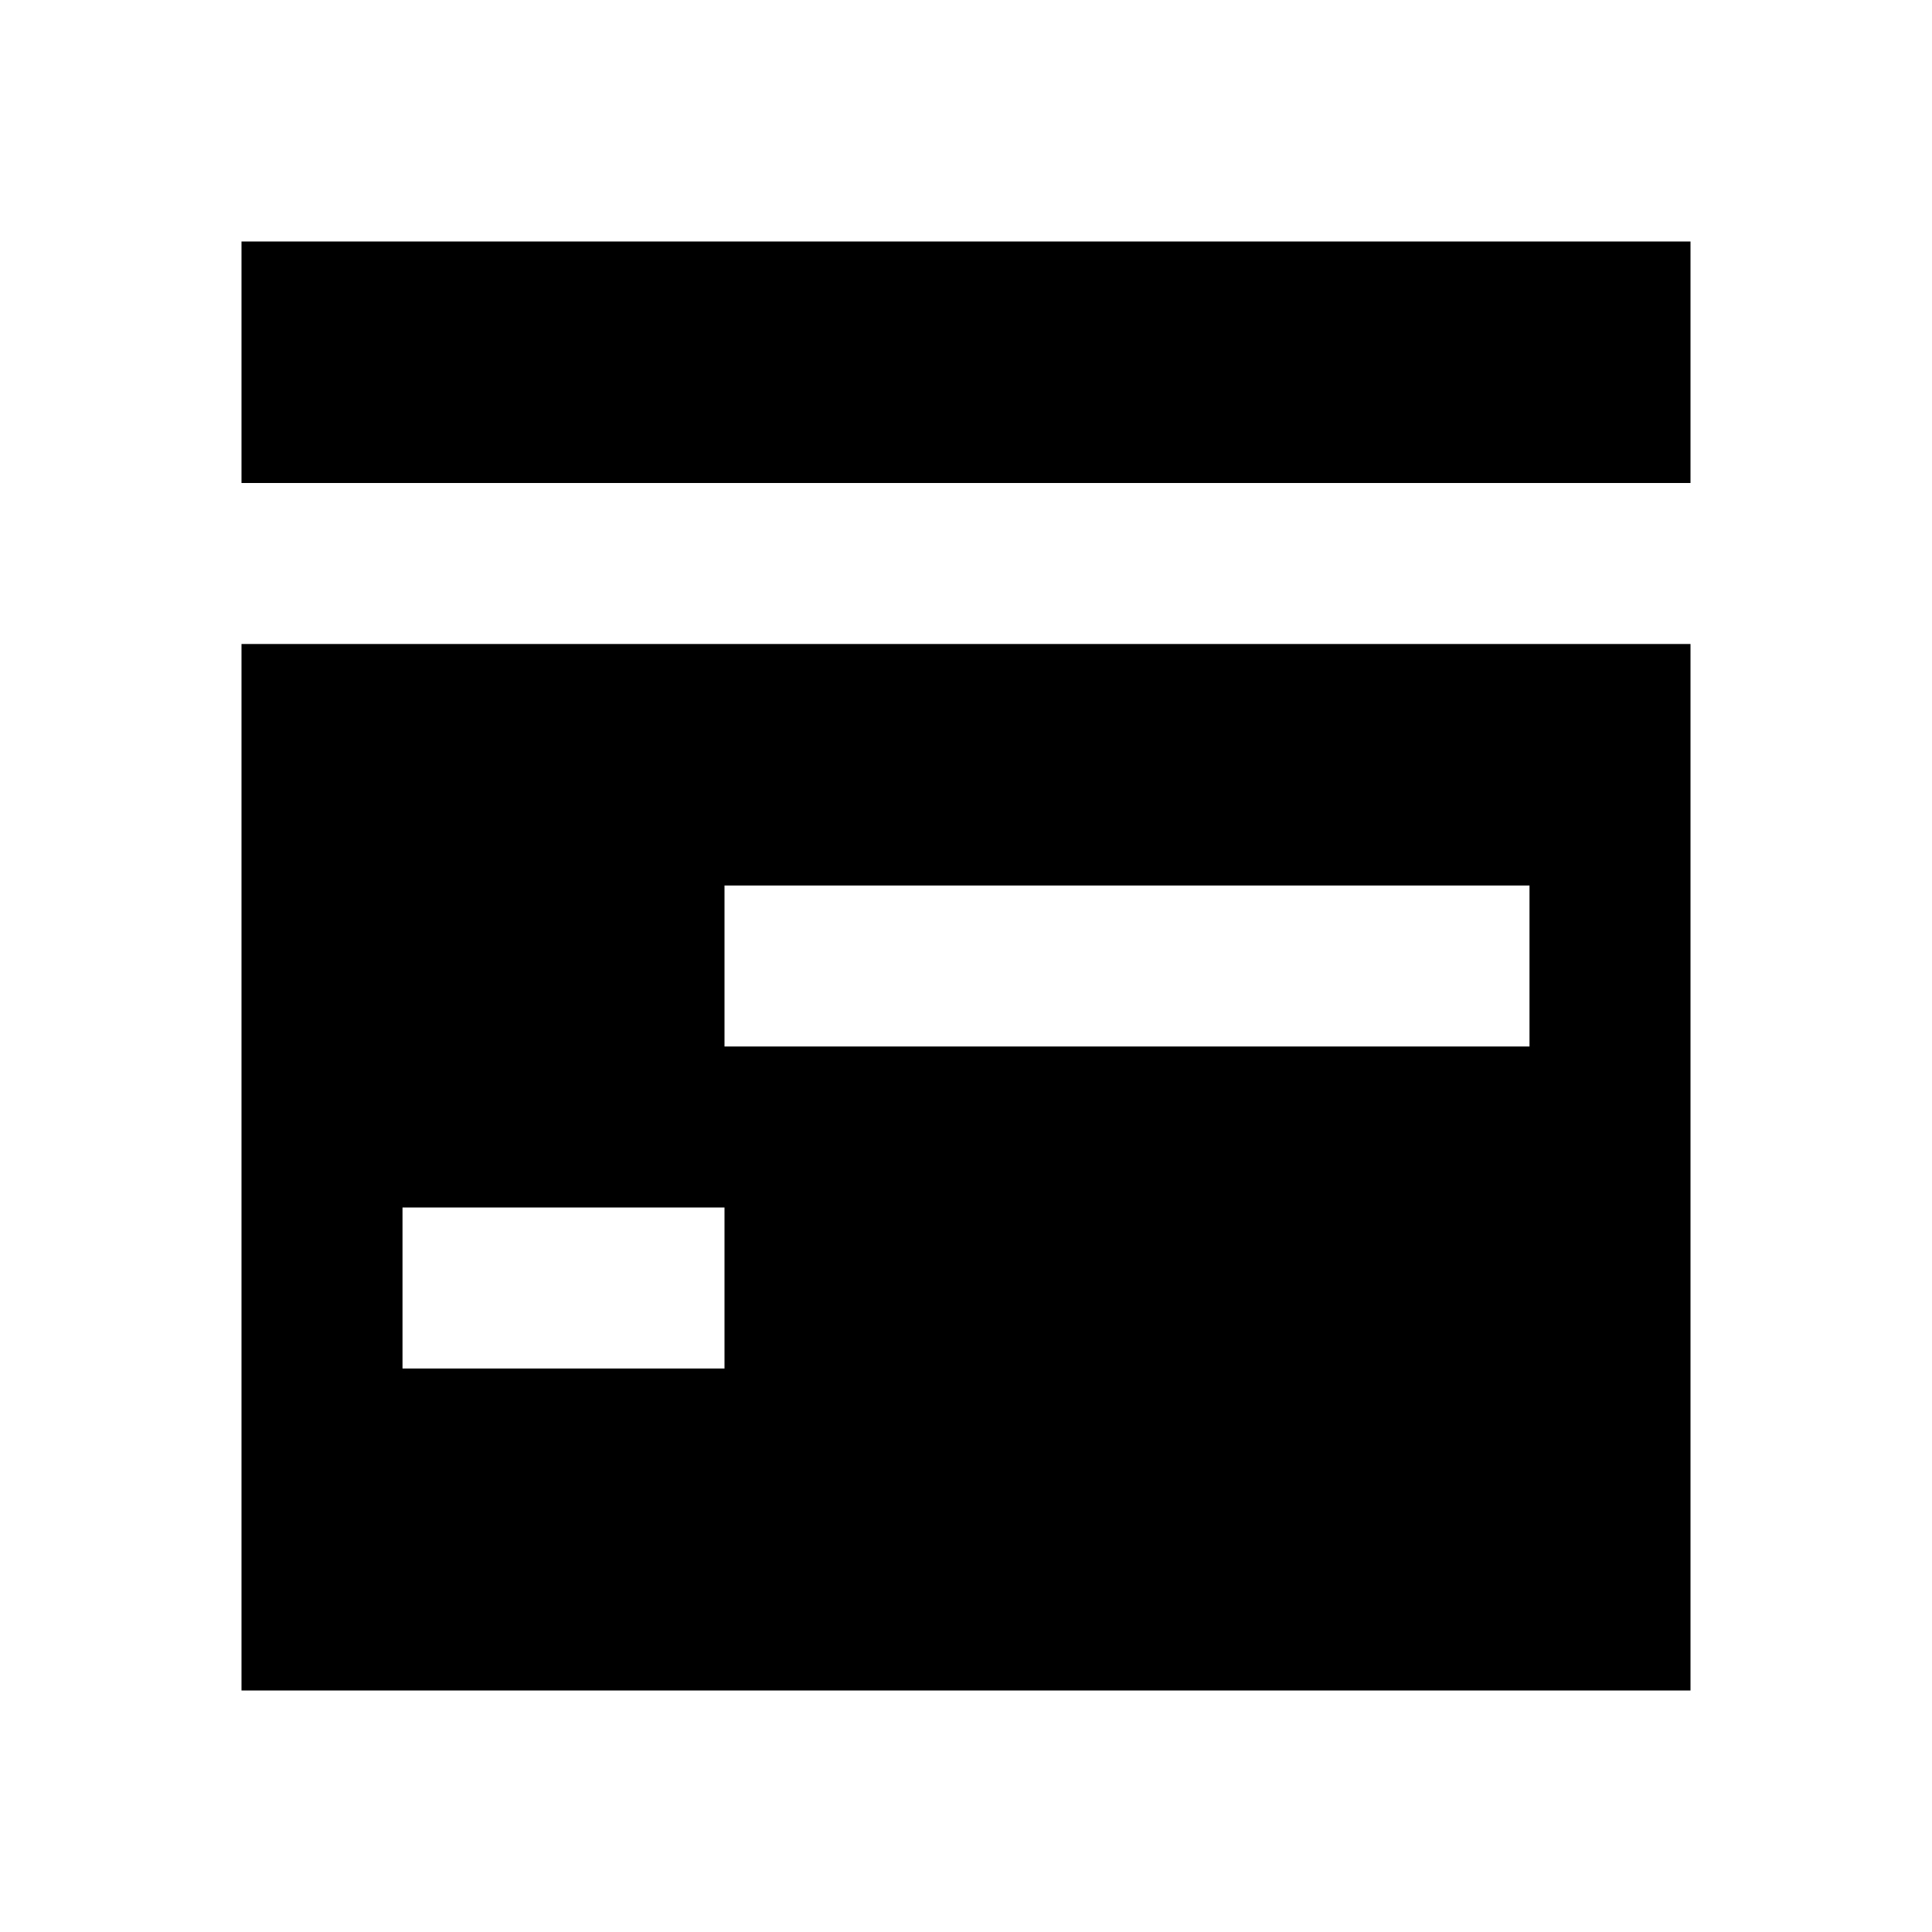 <svg xmlns="http://www.w3.org/2000/svg" width="1em" height="1em" viewBox="0 0 512 512"><path fill="currentColor" fill-rule="evenodd" d="M448 128V64H64v64zm0 42.667H64V448h384zm-42.667 64H192v42.666h213.333zM106.667 320H192v42.667h-85.333z" clip-rule="evenodd"/></svg>